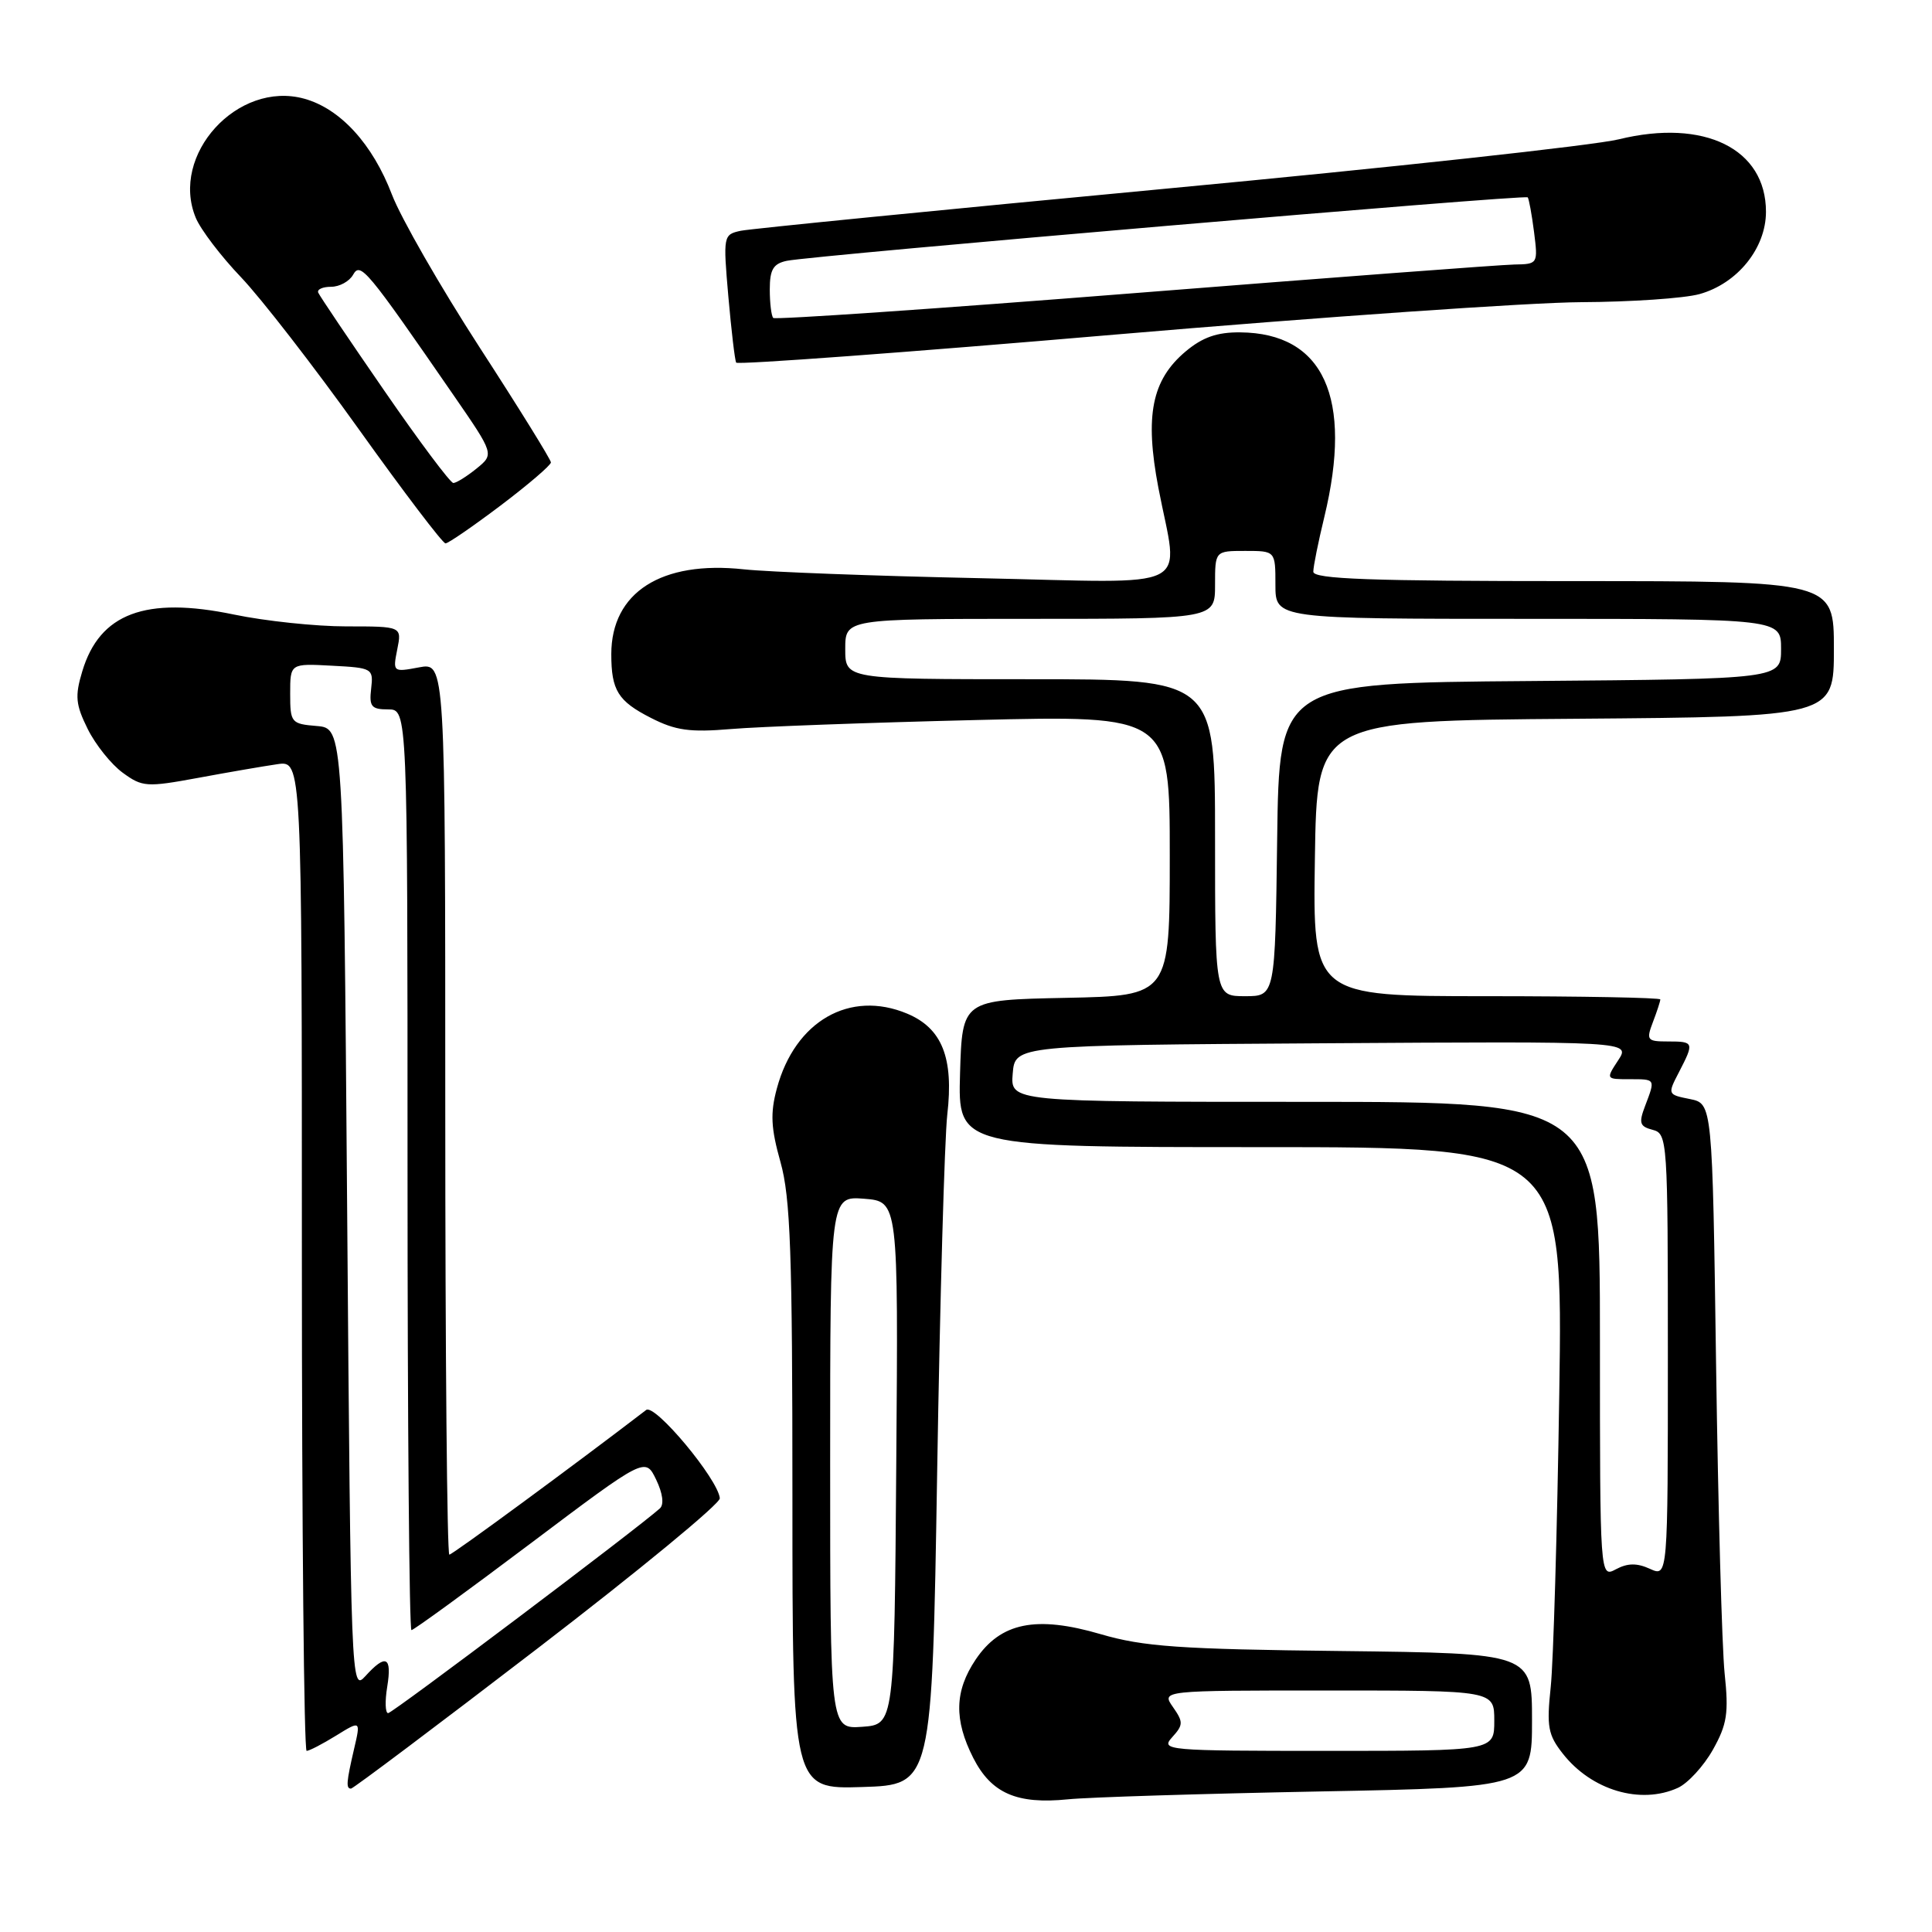 <?xml version="1.0" encoding="UTF-8" standalone="no"?>
<!DOCTYPE svg PUBLIC "-//W3C//DTD SVG 1.1//EN" "http://www.w3.org/Graphics/SVG/1.1/DTD/svg11.dtd" >
<svg xmlns="http://www.w3.org/2000/svg" xmlns:xlink="http://www.w3.org/1999/xlink" version="1.1" viewBox="0 0 256 256">
 <g >
 <path fill="currentColor"
d=" M 174.75 237.38 C 203.00 236.84 203.00 236.84 203.00 227.95 C 203.00 219.07 203.00 219.07 177.75 218.77 C 156.26 218.53 151.51 218.19 145.86 216.54 C 137.29 214.03 132.59 214.98 129.28 219.90 C 126.48 224.07 126.39 227.88 128.97 232.95 C 131.36 237.63 134.74 239.10 141.50 238.42 C 144.25 238.14 159.21 237.68 174.75 237.38 Z  M 222.33 236.90 C 223.66 236.29 225.74 234.02 226.96 231.86 C 228.85 228.49 229.08 227.01 228.52 221.71 C 228.17 218.29 227.66 199.91 227.39 180.87 C 226.90 146.23 226.90 146.23 223.92 145.63 C 220.96 145.04 220.94 145.01 222.47 142.07 C 224.51 138.12 224.47 138.00 221.02 138.00 C 218.24 138.00 218.11 137.83 219.02 135.43 C 219.56 134.02 220.00 132.67 220.00 132.43 C 220.00 132.20 209.64 132.00 196.98 132.00 C 173.95 132.00 173.95 132.00 174.23 113.75 C 174.50 95.50 174.50 95.50 208.75 95.24 C 243.00 94.97 243.00 94.97 243.00 85.99 C 243.00 77.00 243.00 77.00 208.50 77.00 C 181.56 77.00 174.00 76.73 174.02 75.75 C 174.02 75.06 174.68 71.80 175.48 68.50 C 179.30 52.69 175.39 44.13 164.33 44.04 C 161.27 44.01 159.34 44.69 157.10 46.57 C 152.61 50.35 151.67 55.07 153.49 64.63 C 156.17 78.60 158.88 77.23 129.75 76.61 C 115.86 76.32 101.83 75.79 98.57 75.44 C 87.64 74.25 81.01 78.49 81.00 86.67 C 81.00 91.47 81.88 92.90 86.24 95.12 C 89.52 96.80 91.42 97.06 96.87 96.60 C 100.52 96.29 115.09 95.75 129.25 95.41 C 155.00 94.78 155.00 94.78 155.00 113.36 C 155.00 131.94 155.00 131.94 141.25 132.22 C 127.50 132.50 127.50 132.50 127.21 142.25 C 126.93 152.00 126.93 152.00 167.01 152.00 C 207.10 152.00 207.10 152.00 206.61 184.75 C 206.34 202.76 205.83 220.21 205.48 223.52 C 204.92 228.80 205.12 229.88 207.09 232.38 C 210.90 237.23 217.38 239.15 222.33 236.90 Z  M 71.26 218.40 C 84.59 208.17 95.45 199.23 95.38 198.53 C 95.15 196.00 86.77 185.95 85.62 186.83 C 76.30 193.98 59.95 206.00 59.54 206.00 C 59.24 206.00 59.00 179.40 59.00 146.89 C 59.00 87.78 59.00 87.78 55.52 88.43 C 52.07 89.08 52.04 89.05 52.64 86.04 C 53.25 83.00 53.25 83.00 45.88 83.00 C 41.82 83.00 35.13 82.29 31.00 81.43 C 19.29 78.99 13.20 81.27 10.90 88.96 C 9.91 92.24 10.02 93.36 11.62 96.59 C 12.65 98.67 14.74 101.28 16.26 102.39 C 18.86 104.29 19.42 104.33 26.26 103.07 C 30.24 102.33 34.96 101.52 36.75 101.26 C 40.00 100.78 40.00 100.78 40.00 166.39 C 40.00 202.48 40.28 232.00 40.63 232.00 C 40.98 232.00 42.73 231.09 44.53 229.98 C 47.80 227.96 47.80 227.96 46.92 231.73 C 45.89 236.17 45.83 237.00 46.51 237.00 C 46.79 237.00 57.93 228.63 71.26 218.40 Z  M 124.18 195.00 C 124.55 172.18 125.16 150.89 125.52 147.69 C 126.39 140.16 124.83 136.25 120.20 134.31 C 112.60 131.13 105.34 135.30 102.94 144.22 C 102.05 147.51 102.15 149.47 103.42 153.99 C 104.74 158.69 105.00 166.06 105.00 198.35 C 105.00 237.08 105.00 237.08 114.25 236.79 C 123.50 236.50 123.50 236.50 124.18 195.00 Z  M 66.35 66.97 C 70.01 64.20 73.00 61.64 73.00 61.27 C 73.00 60.91 68.75 54.05 63.55 46.03 C 58.35 38.00 53.13 28.90 51.94 25.80 C 49.37 19.07 45.09 14.40 40.32 13.08 C 31.49 10.64 22.49 20.53 25.94 28.86 C 26.58 30.41 29.28 33.96 31.94 36.74 C 34.60 39.53 41.63 48.60 47.56 56.90 C 53.50 65.21 58.66 72.00 59.03 72.00 C 59.40 72.00 62.69 69.73 66.35 66.97 Z  M 209.50 40.04 C 216.10 40.01 223.16 39.53 225.19 38.97 C 230.22 37.57 234.00 32.89 234.00 28.06 C 234.00 19.71 225.83 15.69 214.50 18.46 C 211.20 19.27 184.20 22.21 154.50 25.00 C 124.80 27.80 99.44 30.31 98.15 30.58 C 95.84 31.08 95.81 31.23 96.51 39.29 C 96.91 43.81 97.37 47.75 97.55 48.05 C 97.73 48.35 120.29 46.69 147.69 44.34 C 175.08 42.00 202.90 40.07 209.50 40.04 Z  M 155.32 230.19 C 156.80 228.56 156.81 228.18 155.42 226.19 C 153.89 224.00 153.89 224.00 175.94 224.00 C 198.00 224.00 198.00 224.00 198.00 228.00 C 198.00 232.00 198.00 232.00 175.85 232.00 C 154.54 232.00 153.75 231.93 155.32 230.19 Z  M 212.00 177.54 C 212.00 146.00 212.00 146.00 172.94 146.00 C 133.88 146.00 133.88 146.00 134.19 142.25 C 134.50 138.50 134.50 138.50 175.28 138.24 C 216.06 137.98 216.06 137.98 214.42 140.49 C 212.78 142.99 212.79 143.00 215.88 143.00 C 219.40 143.00 219.36 142.92 217.99 146.53 C 217.12 148.81 217.26 149.26 218.99 149.71 C 220.95 150.22 221.00 151.03 221.00 179.60 C 221.00 208.96 221.00 208.96 218.63 207.88 C 216.90 207.09 215.67 207.11 214.13 207.93 C 212.00 209.07 212.00 209.07 212.00 177.54 Z  M 161.00 111.00 C 161.00 90.00 161.00 90.00 136.50 90.00 C 112.00 90.00 112.00 90.00 112.00 86.00 C 112.00 82.00 112.00 82.00 136.50 82.00 C 161.00 82.00 161.00 82.00 161.00 77.50 C 161.00 73.00 161.00 73.00 165.00 73.00 C 169.00 73.00 169.00 73.00 169.00 77.50 C 169.00 82.00 169.00 82.00 202.50 82.00 C 236.00 82.00 236.00 82.00 236.00 85.99 C 236.00 89.97 236.00 89.97 202.75 90.24 C 169.50 90.50 169.50 90.50 169.23 111.25 C 168.96 132.00 168.96 132.00 164.98 132.00 C 161.00 132.00 161.00 132.00 161.00 111.00 Z  M 51.31 223.50 C 51.96 219.49 51.13 219.10 48.40 222.11 C 46.53 224.18 46.49 223.24 46.00 160.36 C 45.50 96.50 45.50 96.50 41.98 96.20 C 38.58 95.92 38.45 95.76 38.45 91.91 C 38.45 87.91 38.45 87.91 43.98 88.21 C 49.35 88.49 49.49 88.57 49.18 91.25 C 48.90 93.62 49.21 94.00 51.43 94.00 C 54.00 94.00 54.00 94.00 54.00 155.00 C 54.00 188.55 54.23 216.00 54.52 216.00 C 54.81 216.00 61.90 210.84 70.27 204.54 C 85.50 193.08 85.50 193.08 86.94 196.05 C 87.82 197.88 88.01 199.35 87.44 199.87 C 84.51 202.51 52.01 227.00 51.43 227.00 C 51.05 227.00 50.99 225.43 51.31 223.50 Z  M 110.00 193.80 C 110.00 158.49 110.00 158.49 114.51 158.84 C 119.03 159.20 119.03 159.20 118.76 193.85 C 118.50 228.50 118.50 228.50 114.25 228.81 C 110.00 229.11 110.00 229.11 110.00 193.80 Z  M 50.93 51.78 C 46.29 45.06 42.35 39.21 42.17 38.78 C 41.98 38.35 42.75 38.00 43.87 38.00 C 44.99 38.00 46.30 37.28 46.79 36.40 C 47.76 34.68 48.56 35.64 60.08 52.34 C 65.49 60.18 65.49 60.18 63.14 62.09 C 61.84 63.14 60.46 64.00 60.07 64.00 C 59.68 64.00 55.56 58.50 50.93 51.78 Z  M 102.46 42.13 C 102.21 41.87 102.00 40.18 102.00 38.35 C 102.00 35.72 102.46 34.94 104.25 34.56 C 107.69 33.84 202.09 25.75 202.43 26.15 C 202.59 26.34 202.97 28.41 203.27 30.75 C 203.80 34.96 203.78 35.00 200.65 35.05 C 198.92 35.08 176.22 36.79 150.21 38.85 C 124.20 40.91 102.72 42.38 102.46 42.13 Z "/>
</g>
</svg>